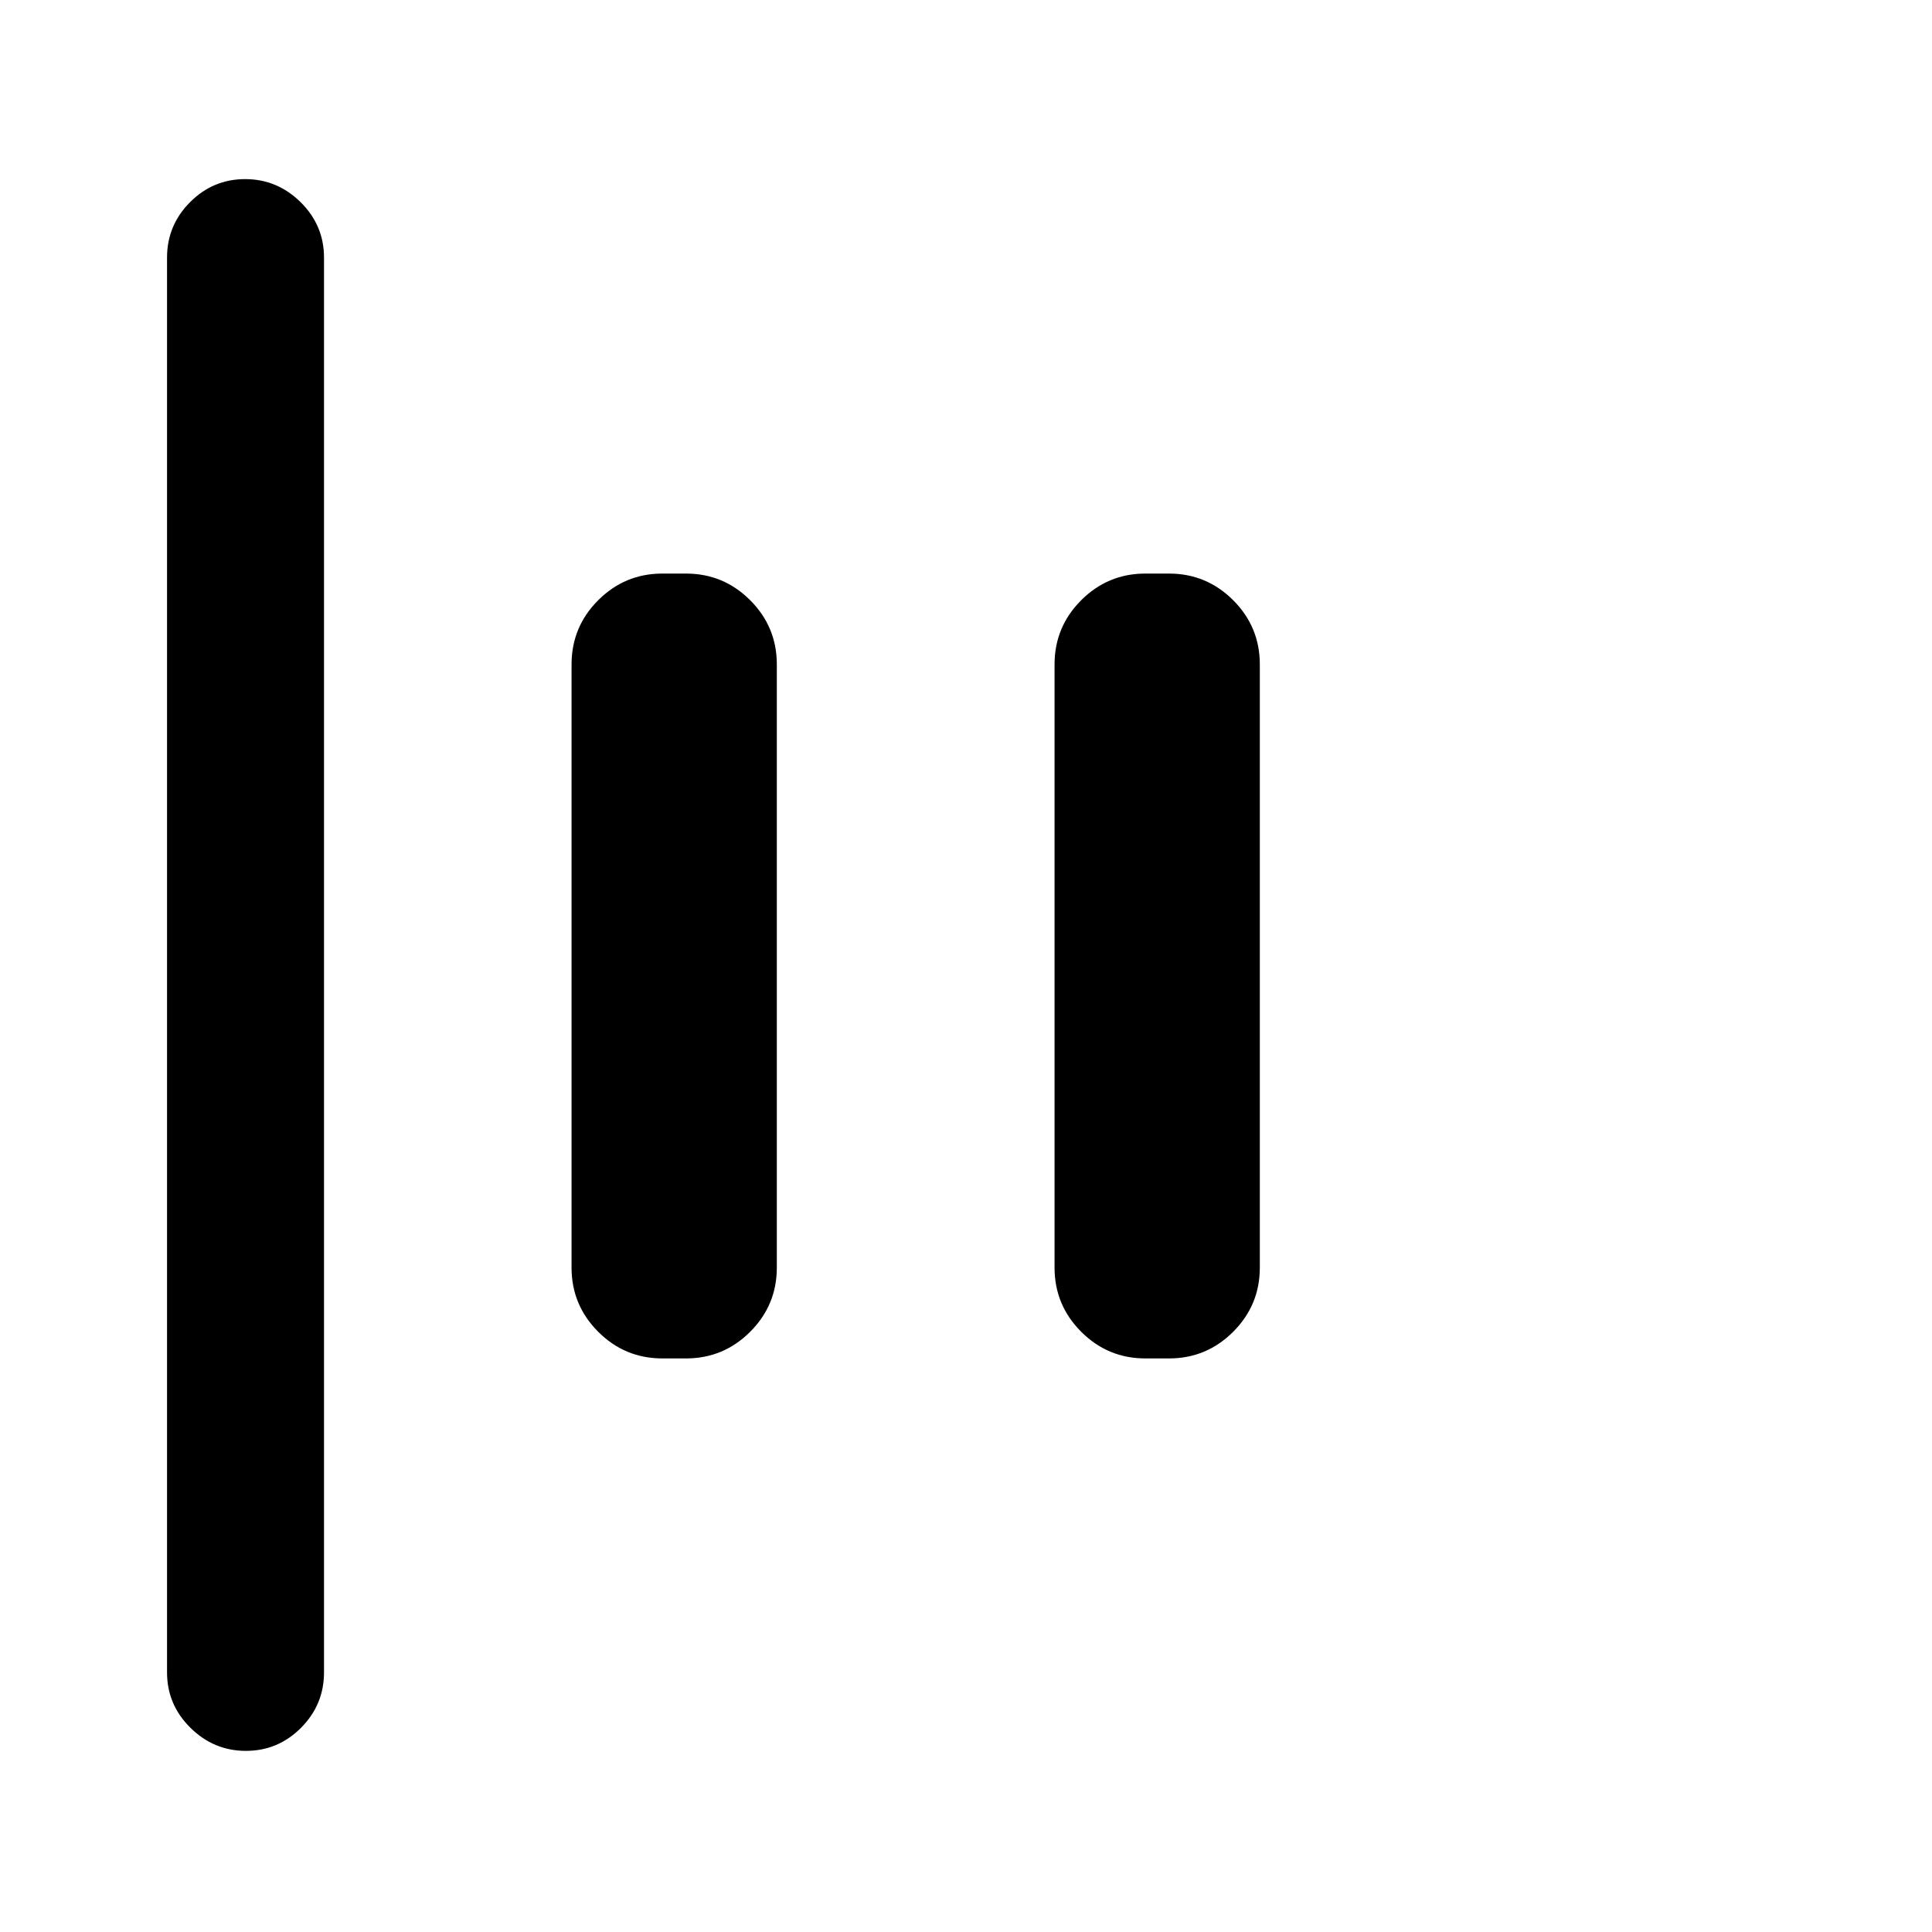 <svg xmlns="http://www.w3.org/2000/svg" height="20" viewBox="0 96 960 960" width="20"><path d="M122.198 965.999q-15.966 0-27.581-11.475Q83 943.049 83 926.999V224.001q0-16.05 11.419-27.525 11.418-11.475 27.384-11.475 15.966 0 27.581 11.475T161 224.001v702.998q0 16.05-11.418 27.525-11.418 11.475-27.384 11.475Zm446.956-195q-18.665 0-31.909-13.244t-13.244-31.909V426.154q0-18.665 13.244-31.909t31.909-13.244h11.692q18.665 0 31.909 13.244t13.244 31.909v299.692q0 18.665-13.244 31.909t-31.909 13.244h-11.692Zm-240 0q-18.665 0-31.909-13.244t-13.244-31.909V426.154q0-18.665 13.244-31.909t31.909-13.244h11.692q18.665 0 31.909 13.244t13.244 31.909v299.692q0 18.665-13.244 31.909t-31.909 13.244h-11.692Z"/></svg>
